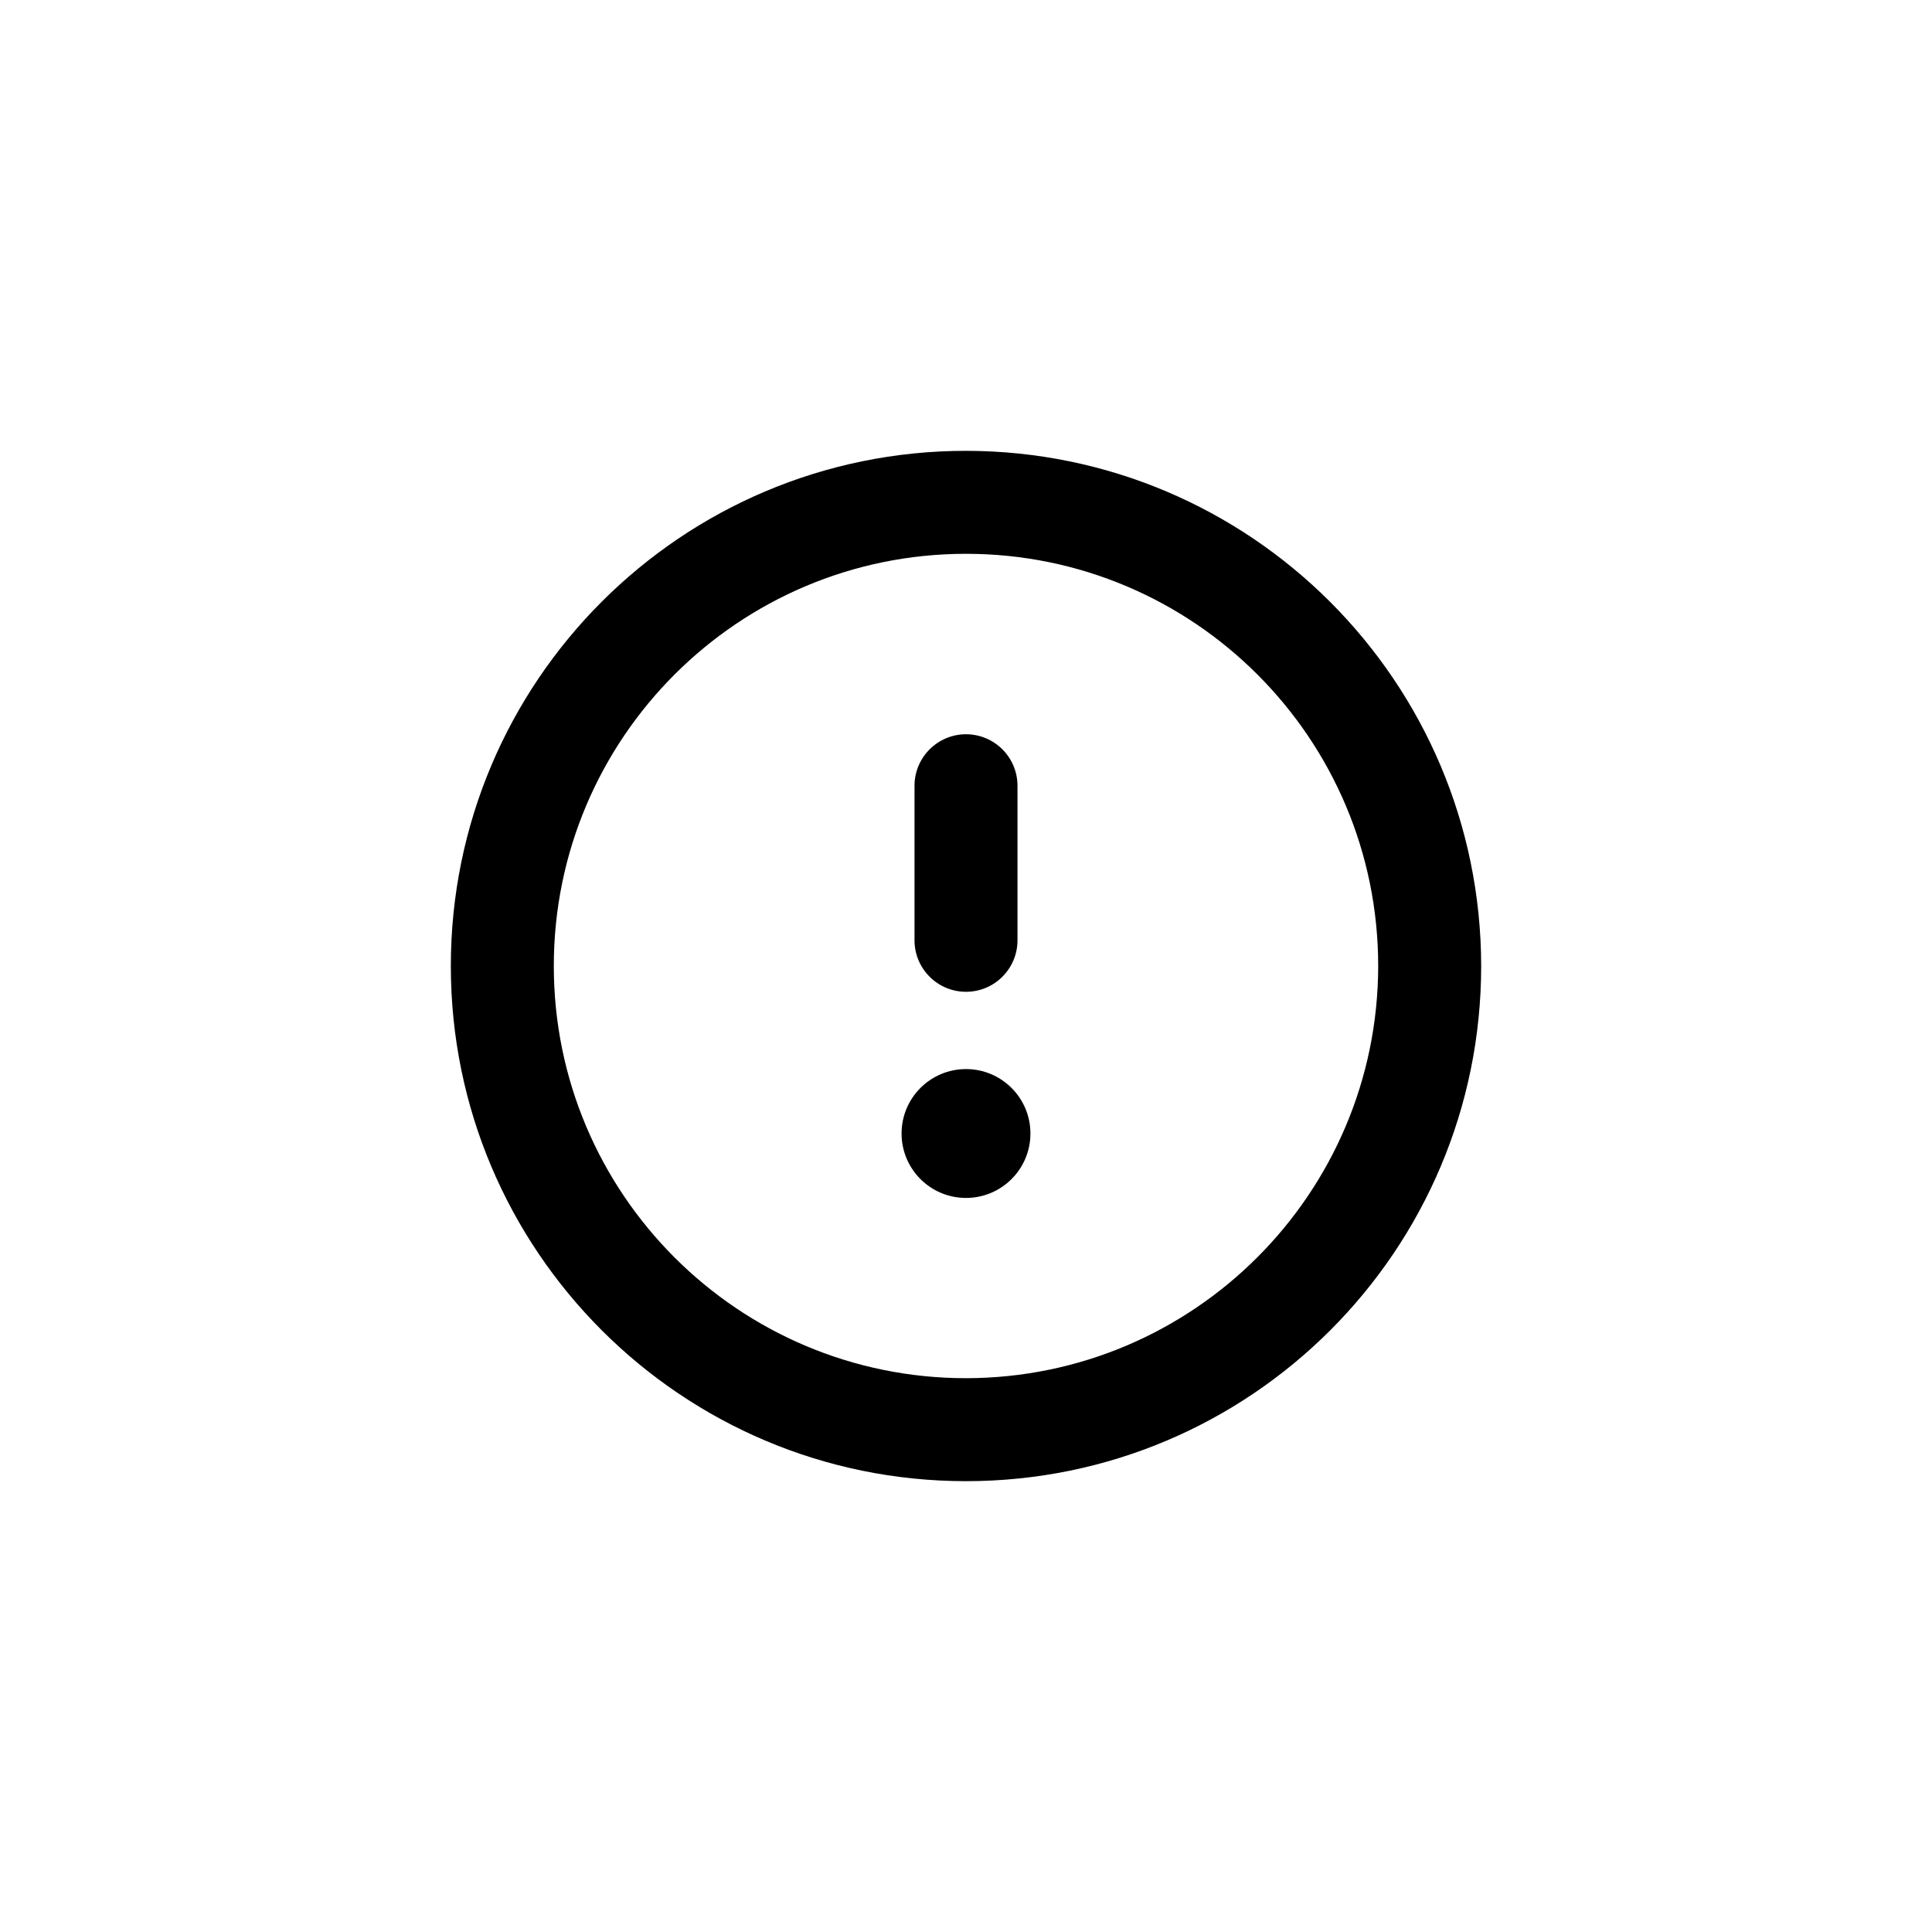 <!-- Generated by IcoMoon.io -->
<svg version="1.1" xmlns="http://www.w3.org/2000/svg" width="40" height="40" viewBox="0 0 40 40">
<title>ul-exclamation-circle</title>
<path d="M20 22.134c-0.736 0-1.334 0.597-1.334 1.334s0.597 1.334 1.334 1.334c0.736 0 1.334-0.597 1.334-1.334v0c0-0.736-0.597-1.334-1.334-1.334v0zM20 20.534c0.589 0 1.066-0.478 1.066-1.066v0-3.2c0-0.589-0.478-1.066-1.066-1.066s-1.066 0.478-1.066 1.066v0 3.2c0 0.589 0.478 1.066 1.066 1.066v0zM20 9.334c-5.891 0-10.666 4.776-10.666 10.666s4.776 10.666 10.666 10.666c5.891 0 10.666-4.776 10.666-10.666v0c-0.006-5.888-4.778-10.66-10.666-10.666h-0.001zM20 28.534c-4.713 0-8.534-3.821-8.534-8.534s3.821-8.534 8.534-8.534c4.713 0 8.534 3.821 8.534 8.534v0c-0.006 4.71-3.822 8.528-8.533 8.534h-0.001z"></path>
</svg>

